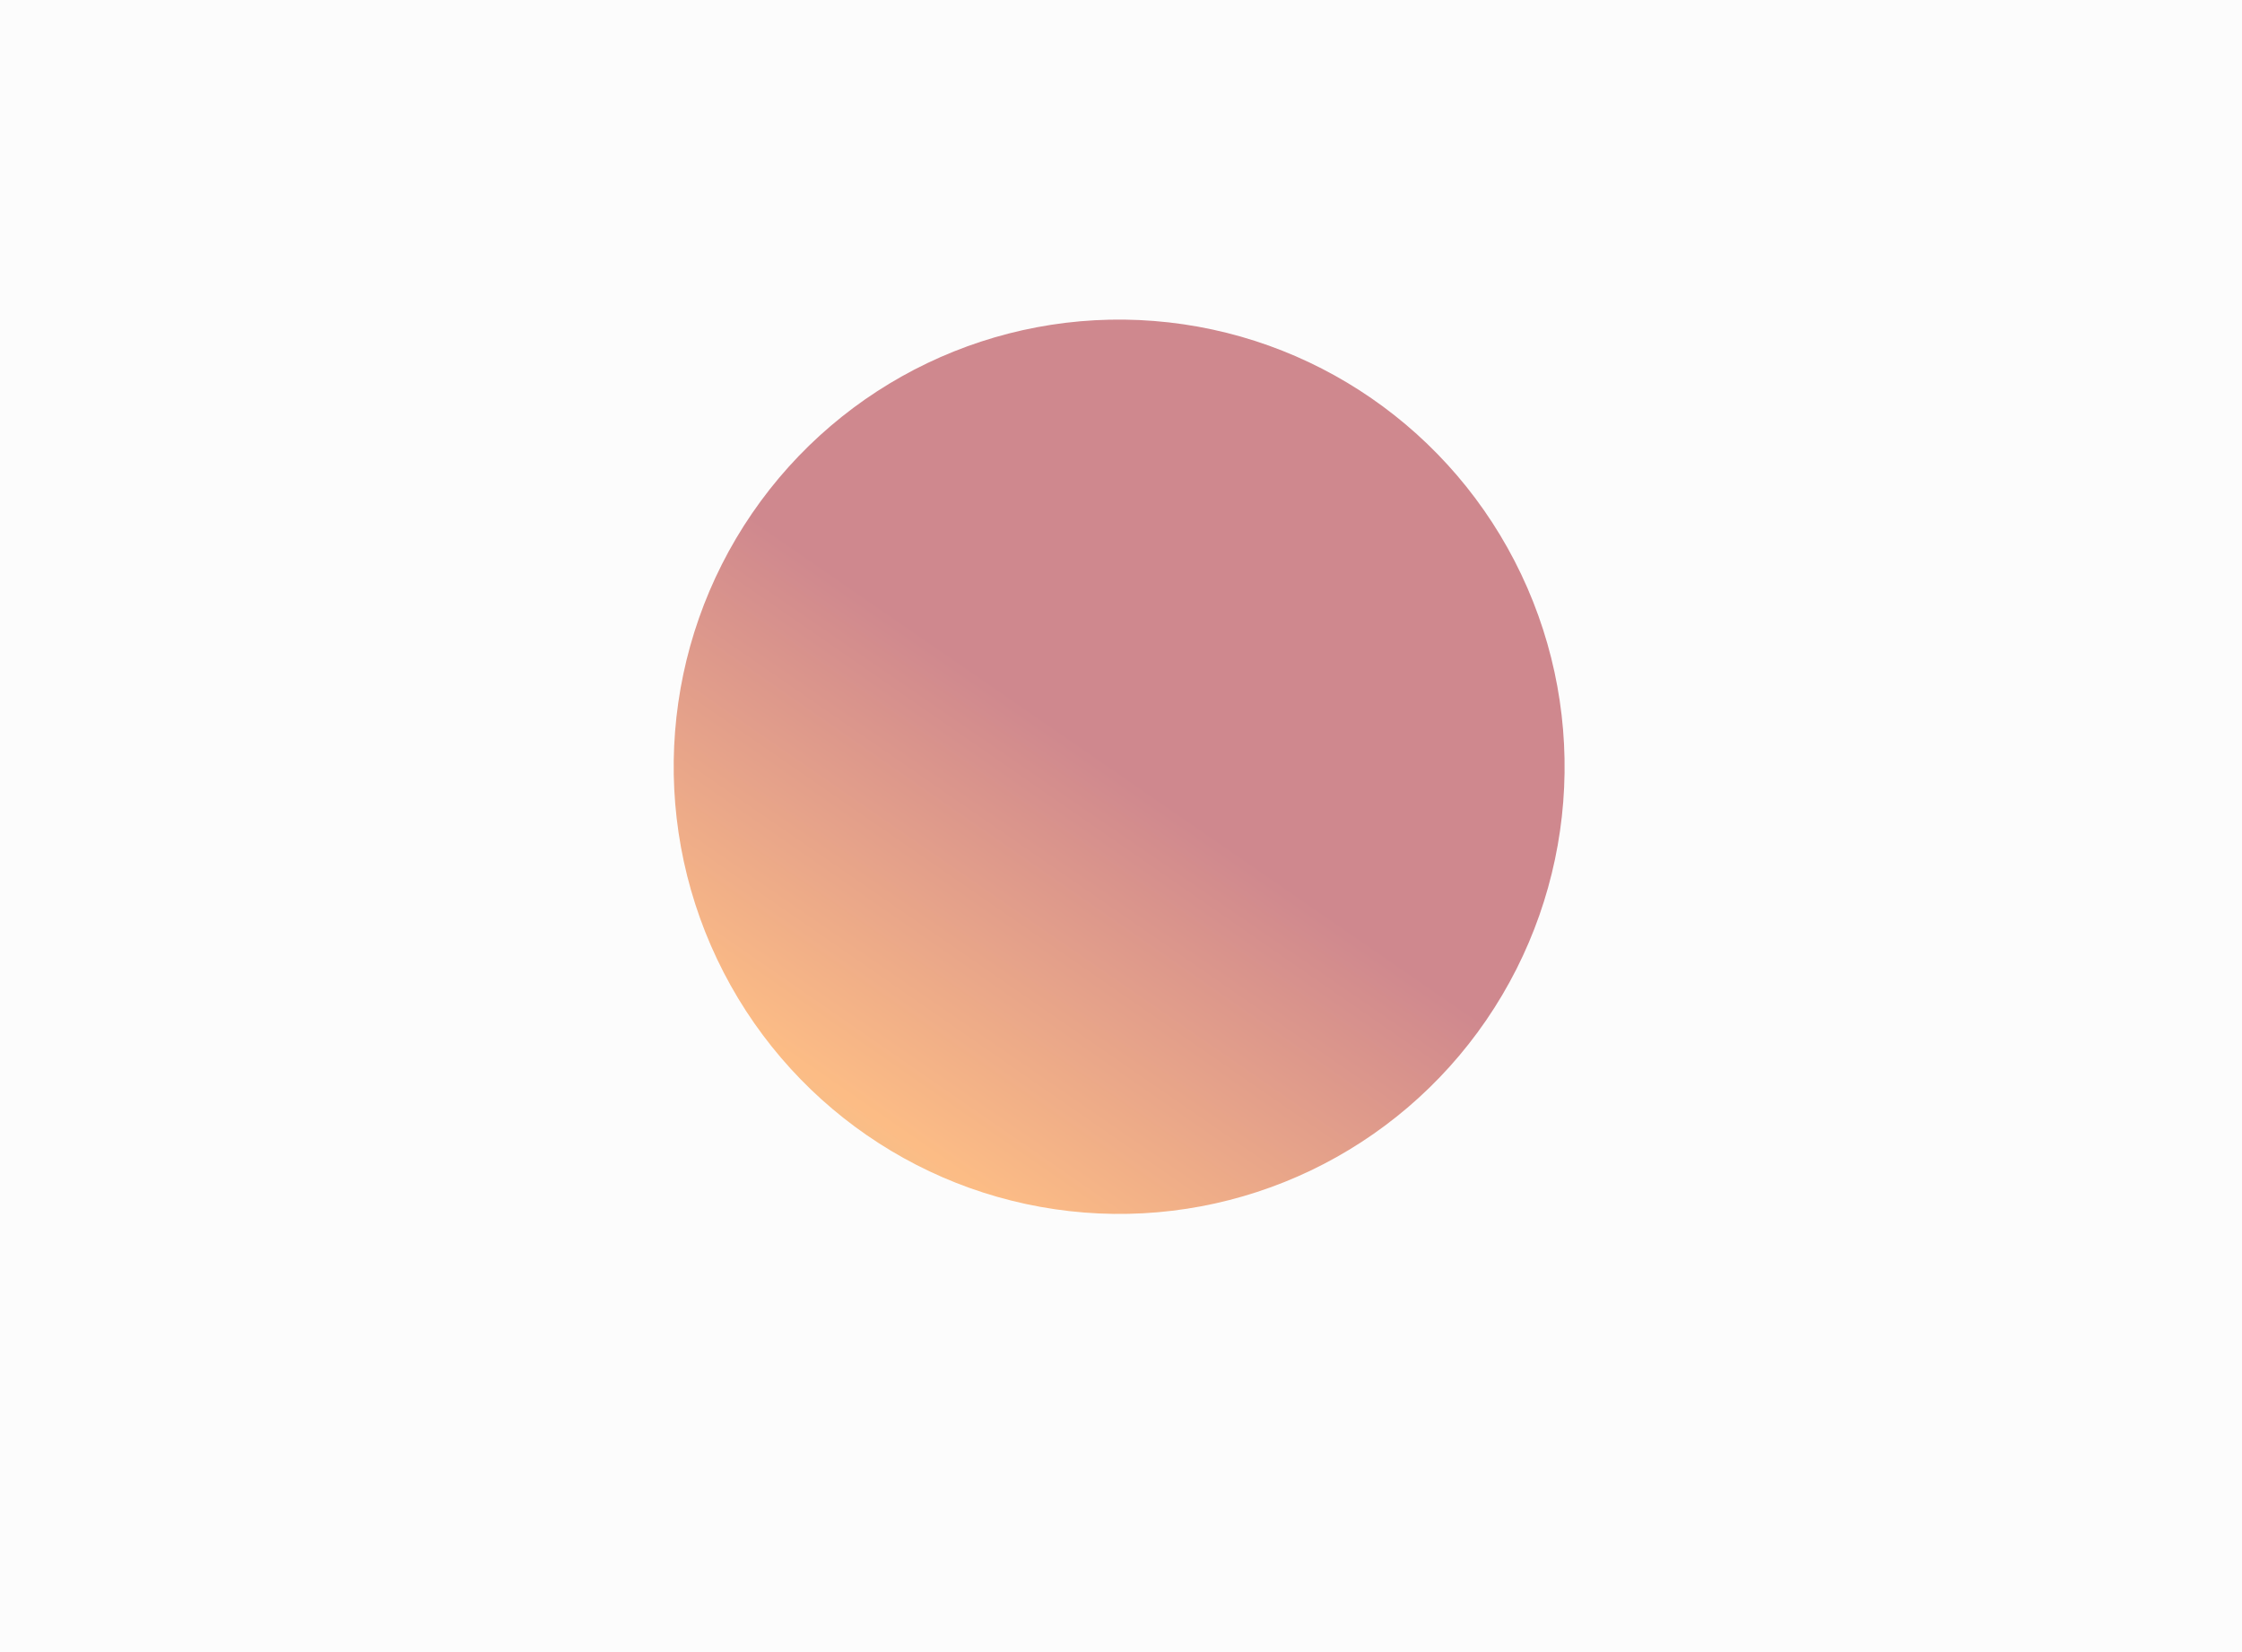 <svg width="1212" height="893" viewBox="0 0 1212 893" fill="none" xmlns="http://www.w3.org/2000/svg">
<ellipse rx="241.132" ry="241.42" transform="matrix(0.823 0.568 -0.565 0.825 605 414.478)" fill="url(#paint0_linear_42_158)"/>
<g filter="url(#filter0_b_42_158)">
<path d="M0 0H1212V893H0V0Z" fill="#FAFAFA" fill-opacity="0.5"/>
</g>
<defs>
<filter id="filter0_b_42_158" x="-300" y="-300" width="1812" height="1493" filterUnits="userSpaceOnUse" color-interpolation-filters="sRGB">
<feFlood flood-opacity="0" result="BackgroundImageFix"/>
<feGaussianBlur in="BackgroundImage" stdDeviation="150"/>
<feComposite in2="SourceAlpha" operator="in" result="effect1_backgroundBlur_42_158"/>
<feBlend mode="normal" in="SourceGraphic" in2="effect1_backgroundBlur_42_158" result="shape"/>
</filter>
<linearGradient id="paint0_linear_42_158" x1="241.132" y1="0" x2="241.132" y2="482.84" gradientUnits="userSpaceOnUse">
<stop stop-color="#A41623"/>
<stop offset="0.479" stop-color="#FF7F11"/>
<stop offset="1" stop-color="#44AF69"/>
</linearGradient>
</defs>
</svg>
